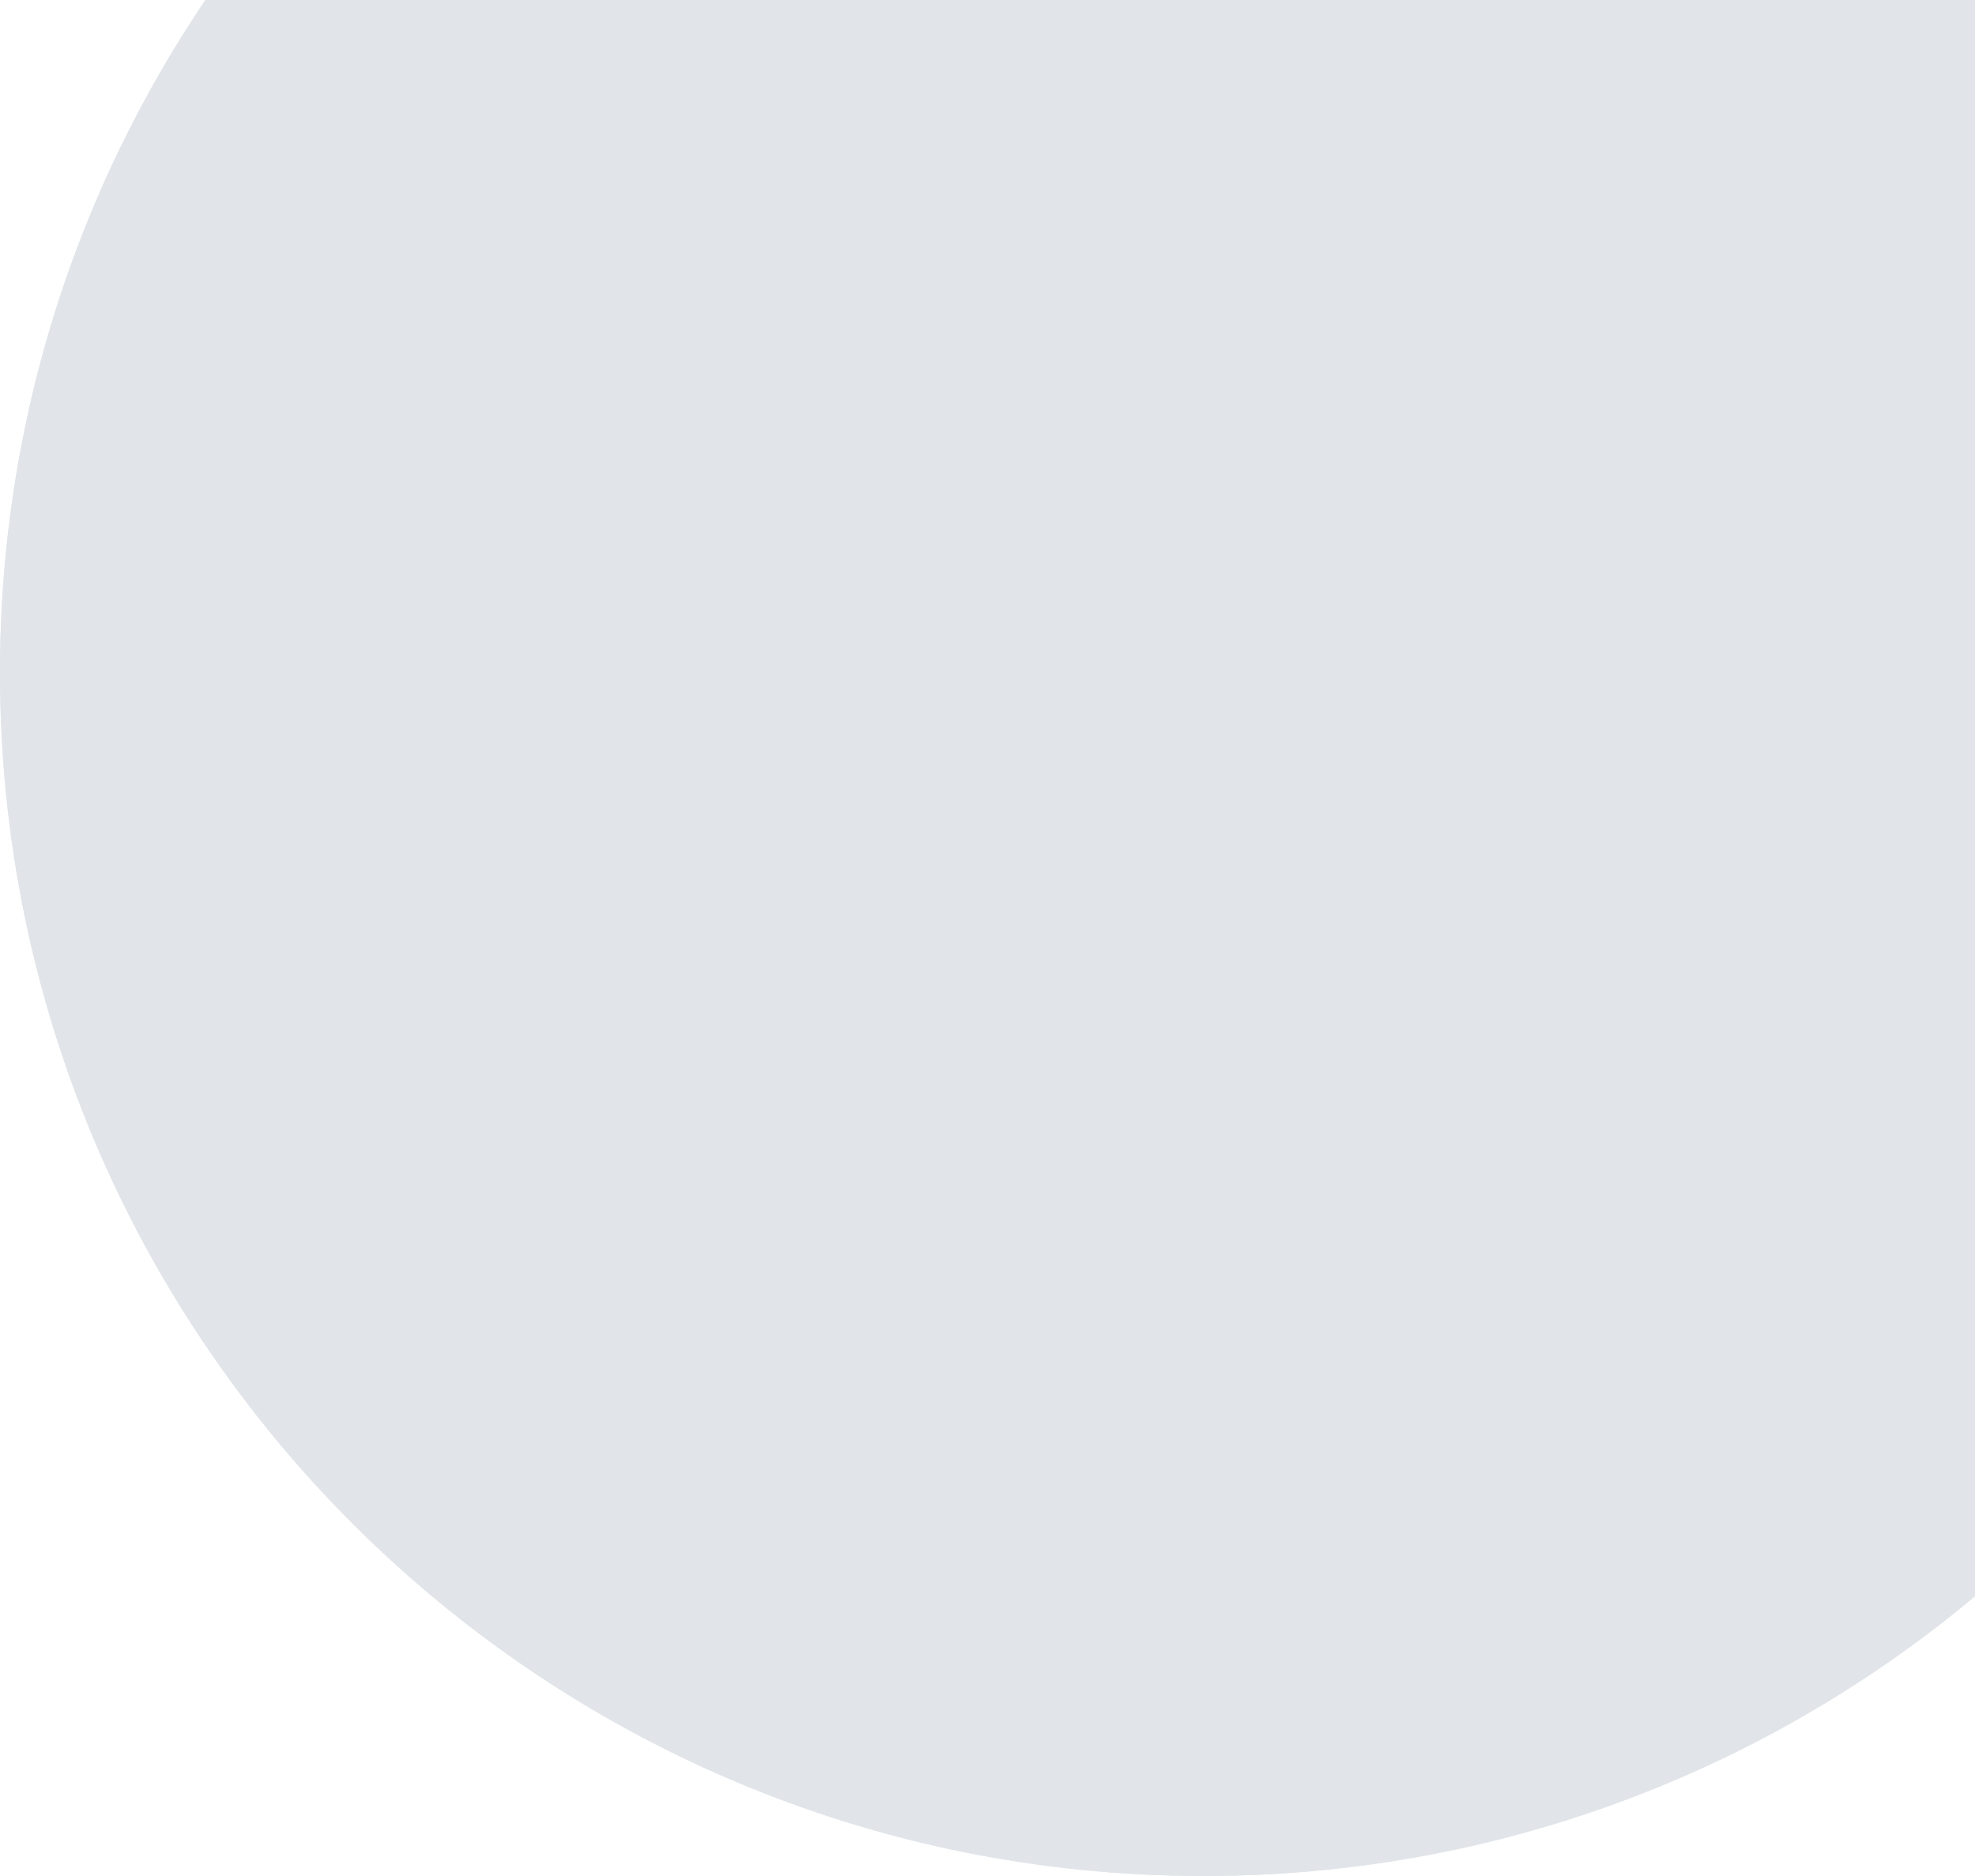<?xml version="1.0" encoding="utf-8"?>
<svg width="640px" height="608px" viewbox="0 0 640 608" version="1.1" xmlns:xlink="http://www.w3.org/1999/xlink" xmlns="http://www.w3.org/2000/svg">
  <defs>
    <path d="M390 780C605.391 780 780 605.391 780 390C780 174.609 605.391 0 390 0C174.609 0 0 174.609 0 390C0 605.391 174.609 780 390 780Z" id="path_1" />
    <clipPath id="mask_1">
      <use xlink:href="#path_1" />
    </clipPath>
  </defs>
  <g id="Bitmap" transform="translate(0 -172)" opacity="0.15">
    <path d="M390 780C605.391 780 780 605.391 780 390C780 174.609 605.391 0 390 0C174.609 0 0 174.609 0 390C0 605.391 174.609 780 390 780Z" id="Mask" fill="#36536B" fill-rule="evenodd" stroke="none" />
    <path d="M390 780C605.391 780 780 605.391 780 390C780 174.609 605.391 0 390 0C174.609 0 0 174.609 0 390C0 605.391 174.609 780 390 780Z" id="Mask-Copy" fill="#36536B" fill-rule="evenodd" stroke="none" />
  </g>
</svg>